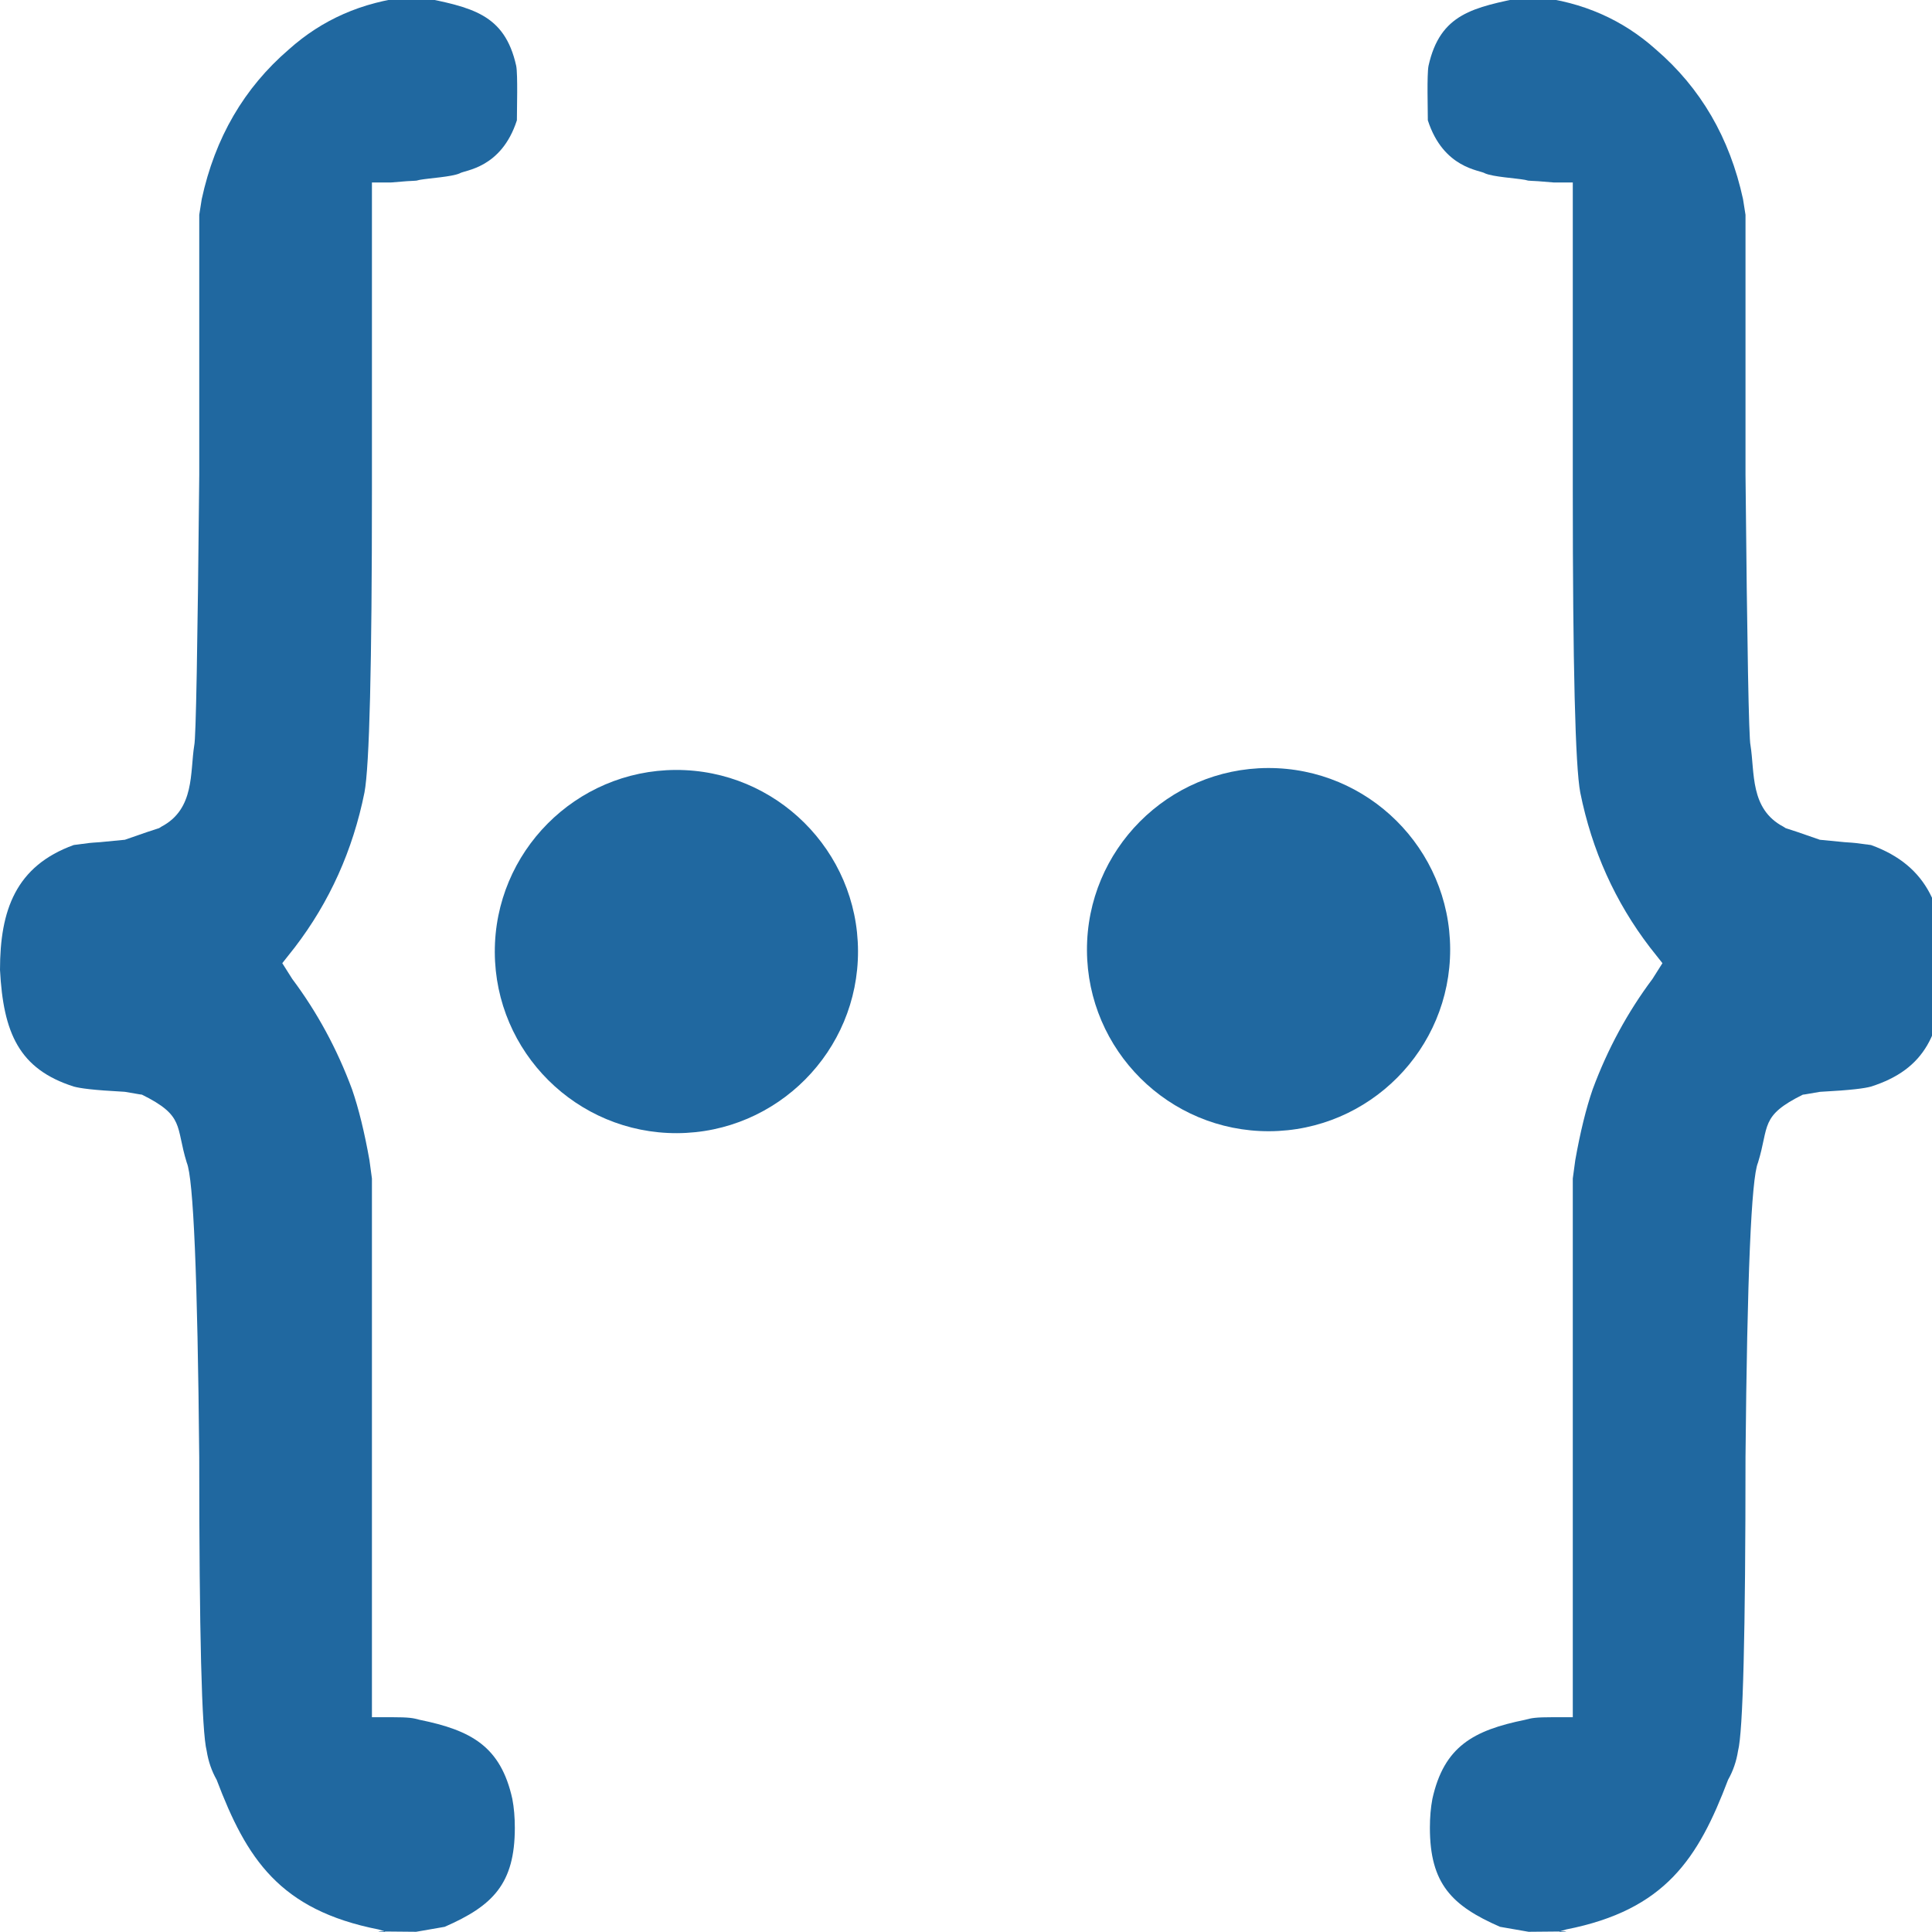 
<!-- Generator: Adobe Illustrator 16.0.0, SVG Export Plug-In . SVG Version:
6.00 Build 0) -->
<svg contentScriptType="text/ecmascript" zoomAndPan="magnify"
     xmlns:rdf="http://www.w3.org/1999/02/22-rdf-syntax-ns#"
     xmlns:xlink="http://www.w3.org/1999/xlink"
     xmlns:svg="http://www.w3.org/2000/svg" contentStyleType="text/css"
     id="Capa_1" sodipodi:docname="Set.svg"
     style="enable-background:new 0 0 121.805 121.804;fill:#2068a0;padding: 0px"
     version="1.1" xml:space="preserve" width="16"
     xmlns:sodipodi="http://sodipodi.sourceforge.net/DTD/sodipodi-0.dtd"
     xmlns:inkscape="http://www.inkscape.org/namespaces/inkscape"
     xmlns:dc="http://purl.org/dc/elements/1.1/"
     xmlns:cc="http://creativecommons.org/ns#"
     preserveAspectRatio="xMidYMid meet" inkscape:version="0.91 r13725"
     viewBox="0 0 121.805 121.804" height="16"
     xmlns="http://www.w3.org/2000/svg" x="0px" y="0px">
    <defs id="defs41"/>
    <sodipodi:namedview objecttolerance="10" bordercolor="#666666"
                        inkscape:window-height="1056" inkscape:zoom="5.4801879"
                        id="namedview39" gridtolerance="10"
                        inkscape:current-layer="Capa_1" inkscape:window-y="24"
                        inkscape:cy="69.293802" inkscape:window-x="0"
                        inkscape:cx="66.16948" showgrid="false"
                        guidetolerance="10" inkscape:pageopacity="0"
                        inkscape:pageshadow="2" inkscape:window-width="1920"
                        inkscape:window-maximized="1" borderopacity="1"
                        pagecolor="#ffffff"/>
    <g id="g9"/>
    <g id="g11"/>
    <g id="g13"/>
    <g id="g15"/>
    <g id="g17"/>
    <g id="g19"/>
    <g id="g21"/>
    <g id="g23"/>
    <g id="g25"/>
    <g id="g27"/>
    <g id="g29"/>
    <g id="g31"/>
    <g id="g33"/>
    <g id="g35"/>
    <g id="g37"/>
    <g id="g11-6"
       transform="matrix(0.002,0.613,-0.613,0.002,89.887,38.324)"/>
    <g id="g13-2"
       transform="matrix(0.002,0.613,-0.613,0.002,89.887,38.324)"/>
    <g id="g15-9"
       transform="matrix(0.002,0.613,-0.613,0.002,89.887,38.324)"/>
    <g id="g17-1"
       transform="matrix(0.002,0.613,-0.613,0.002,89.887,38.324)"/>
    <g id="g19-2"
       transform="matrix(0.002,0.613,-0.613,0.002,89.887,38.324)"/>
    <g id="g21-7"
       transform="matrix(0.002,0.613,-0.613,0.002,89.887,38.324)"/>
    <g id="g23-0"
       transform="matrix(0.002,0.613,-0.613,0.002,89.887,38.324)"/>
    <g id="g25-9"
       transform="matrix(0.002,0.613,-0.613,0.002,89.887,38.324)"/>
    <g id="g27-3"
       transform="matrix(0.002,0.613,-0.613,0.002,89.887,38.324)"/>
    <g id="g29-6"
       transform="matrix(0.002,0.613,-0.613,0.002,89.887,38.324)"/>
    <g id="g31-0"
       transform="matrix(0.002,0.613,-0.613,0.002,89.887,38.324)"/>
    <g id="g33-6"
       transform="matrix(0.002,0.613,-0.613,0.002,89.887,38.324)"/>
    <g id="g35-2"
       transform="matrix(0.002,0.613,-0.613,0.002,89.887,38.324)"/>
    <g id="g37-6"
       transform="matrix(0.002,0.613,-0.613,0.002,89.887,38.324)"/>
    <g id="g39"
       transform="matrix(0.002,0.613,-0.613,0.002,89.887,38.324)"/>
    <g id="g11-3" transform="translate(133.777,147.712)"/>
    <g id="g13-6" transform="translate(133.777,147.712)"/>
    <g id="g15-7" transform="translate(133.777,147.712)"/>
    <g id="g17-5" transform="translate(133.777,147.712)"/>
    <g id="g19-3" transform="translate(133.777,147.712)"/>
    <g id="g21-5" transform="translate(133.777,147.712)"/>
    <g id="g23-6" transform="translate(133.777,147.712)"/>
    <g id="g25-2" transform="translate(133.777,147.712)"/>
    <g id="g27-9" transform="translate(133.777,147.712)"/>
    <g id="g29-1" transform="translate(133.777,147.712)"/>
    <g id="g31-2" transform="translate(133.777,147.712)"/>
    <g id="g33-7" transform="translate(133.777,147.712)"/>
    <g id="g35-0" transform="translate(133.777,147.712)"/>
    <g id="g37-9" transform="translate(133.777,147.712)"/>
    <g id="g39-3" transform="translate(133.777,147.712)"/>
    <path sodipodi:nodetypes="ccccccccscccccccccscccccccccccccccccccccccc"
          d="m 25.749,-0.196 0.716,0 c 3.245,0.662 5.348,1.041 6.081,4.352 0.105,0.552 0.042,2.767 0.042,3.429 -0.988,3.054 -3.303,3.131 -3.615,3.348 -0.523,0.221 -1.88,0.294 -2.508,0.405 -0.419,0.11 0,0 -1.815,0.166 l -1.201,0 0,19.423 c 0,11.036 -0.157,17.382 -0.471,19.037 -0.733,3.642 -2.198,6.898 -4.396,9.767 l -0.785,0.993 0.628,0.993 c 1.57,2.097 2.826,4.414 3.768,6.953 0.419,1.214 0.785,2.704 1.099,4.47 l 0.157,1.159 0,16.057 0,17.906 1.201,0 c 1.197,0 1.397,0.055 1.815,0.166 3.245,0.662 5.103,1.674 5.836,4.985 0.105,0.552 0.157,1.159 0.157,1.821 -9.3e-5,3.532 -1.388,4.92 -4.423,6.244 l -1.8,0.313 -1.984,-0.018 c -1.208,-0.092 0.869,0.202 -0.387,-0.129 -6.251,-1.232 -8.321,-4.47 -10.205,-9.436 -0.314,-0.552 -0.523,-1.159 -0.628,-1.821 C 12.718,109.171 12.561,102.991 12.561,91.844 12.456,80.477 12.195,74.297 11.776,73.304 11.054,70.98 11.673,70.357 8.923,69 8.504,68.89 9.854,69.192 7.872,68.834 5.818,68.724 5.069,68.614 4.651,68.503 1.196,67.4 0.209,65.121 0,61.148 -2.0599678e-5,57.396 0.987,54.598 4.651,53.274 c 2.173,-0.286 0,0 3.222,-0.331 4.694,-1.654 1.365,-0.276 2.307,-0.828 2.113,-1.113 1.792,-3.421 2.068,-5.132 0.105,-0.441 0.209,-6.125 0.314,-17.051 l 0,-16.389 0.157,-0.993 c 0.837,-3.863 2.669,-7.008 5.495,-9.436 2.093,-1.876 4.605,-2.98 7.536,-3.311"
          id="text8209" inkscape:connector-curvature="0"
          style="font-style:normal;font-variant:normal;font-weight:normal;font-stretch:normal;font-size:1000px;font-family:OCRA;-inkscape-font-specification:OCRA;fill:#2068a0;fill-opacity:1;stroke:none;stroke-width:1px;stroke-linecap:butt;stroke-linejoin:miter;stroke-opacity:1"/>
    <path sodipodi:nodetypes="ccccccccscccccccccscccccccccccccccccccccccc"
          d="m 96.858,-0.196 -0.716,0 c -3.245,0.662 -5.348,1.041 -6.081,4.352 -0.105,0.552 -0.042,2.767 -0.042,3.429 0.988,3.054 3.303,3.131 3.615,3.348 0.523,0.221 1.88,0.294 2.508,0.405 0.419,0.11 0,0 1.815,0.166 l 1.201,0 0,19.423 c 0,11.036 0.157,17.382 0.471,19.037 0.733,3.642 2.198,6.898 4.396,9.767 l 0.785,0.993 -0.628,0.993 c -1.57,2.097 -2.826,4.414 -3.768,6.953 -0.419,1.214 -0.785,2.704 -1.099,4.47 l -0.157,1.159 0,16.057 0,17.906 -1.201,0 c -1.197,0 -1.397,0.055 -1.815,0.166 -3.245,0.662 -5.103,1.674 -5.836,4.985 -0.105,0.552 -0.157,1.159 -0.157,1.821 9.3e-5,3.532 1.388,4.92 4.423,6.244 l 1.8,0.313 1.984,-0.018 c 1.208,-0.092 -0.869,0.202 0.387,-0.129 6.251,-1.232 8.321,-4.47 10.205,-9.436 0.314,-0.552 0.523,-1.159 0.628,-1.821 0.314,-1.214 0.471,-7.394 0.471,-18.541 0.105,-11.367 0.366,-17.547 0.785,-18.54 0.722,-2.324 0.103,-2.947 2.853,-4.304 0.419,-0.11 -0.931,0.192 1.051,-0.166 2.054,-0.11 2.803,-0.221 3.222,-0.331 3.454,-1.104 4.441,-3.382 4.651,-7.355 2e-5,-3.752 -0.987,-6.55 -4.651,-7.875 -2.173,-0.286 0,0 -3.222,-0.331 -4.694,-1.654 -1.365,-0.276 -2.307,-0.828 -2.113,-1.113 -1.792,-3.421 -2.068,-5.132 -0.105,-0.441 -0.209,-6.125 -0.314,-17.051 l 0,-16.389 -0.157,-0.993 C 109.051,8.688 107.22,5.543 104.394,3.115 102.3,1.239 99.788,0.135 96.858,-0.196"
          id="text8209-7" inkscape:connector-curvature="0"
          style="font-style:normal;font-variant:normal;font-weight:normal;font-stretch:normal;font-size:1000px;font-family:OCRA;-inkscape-font-specification:OCRA;fill:#2068a0;fill-opacity:1;stroke:none;stroke-width:1px;stroke-linecap:butt;stroke-linejoin:miter;stroke-opacity:1"/>
    <g id="g3-5"
       transform="matrix(0.002,0.613,-0.613,0.002,91.329,29.716)">
        <g id="g5-3">
            <path id="path7-5"
                  d="m 49.129,0 c -10.3,0 -18.678,8.377 -18.678,18.677 0,10.3 8.378,18.678 18.678,18.678 10.301,0 18.678,-8.378 18.678,-18.678 C 67.807,8.377 59.43,0 49.129,0 Z"
                  inkscape:connector-curvature="0"/>
            <path id="path9"
                  d="m 49.129,60.902 c -10.3,0 -18.678,8.379 -18.678,18.678 0,10.301 8.378,18.678 18.678,18.678 10.301,0 18.678,-8.377 18.678,-18.678 0,-10.301 -8.377,-18.678 -18.678,-18.678 z"
                  inkscape:connector-curvature="0"/></g></g></svg>
